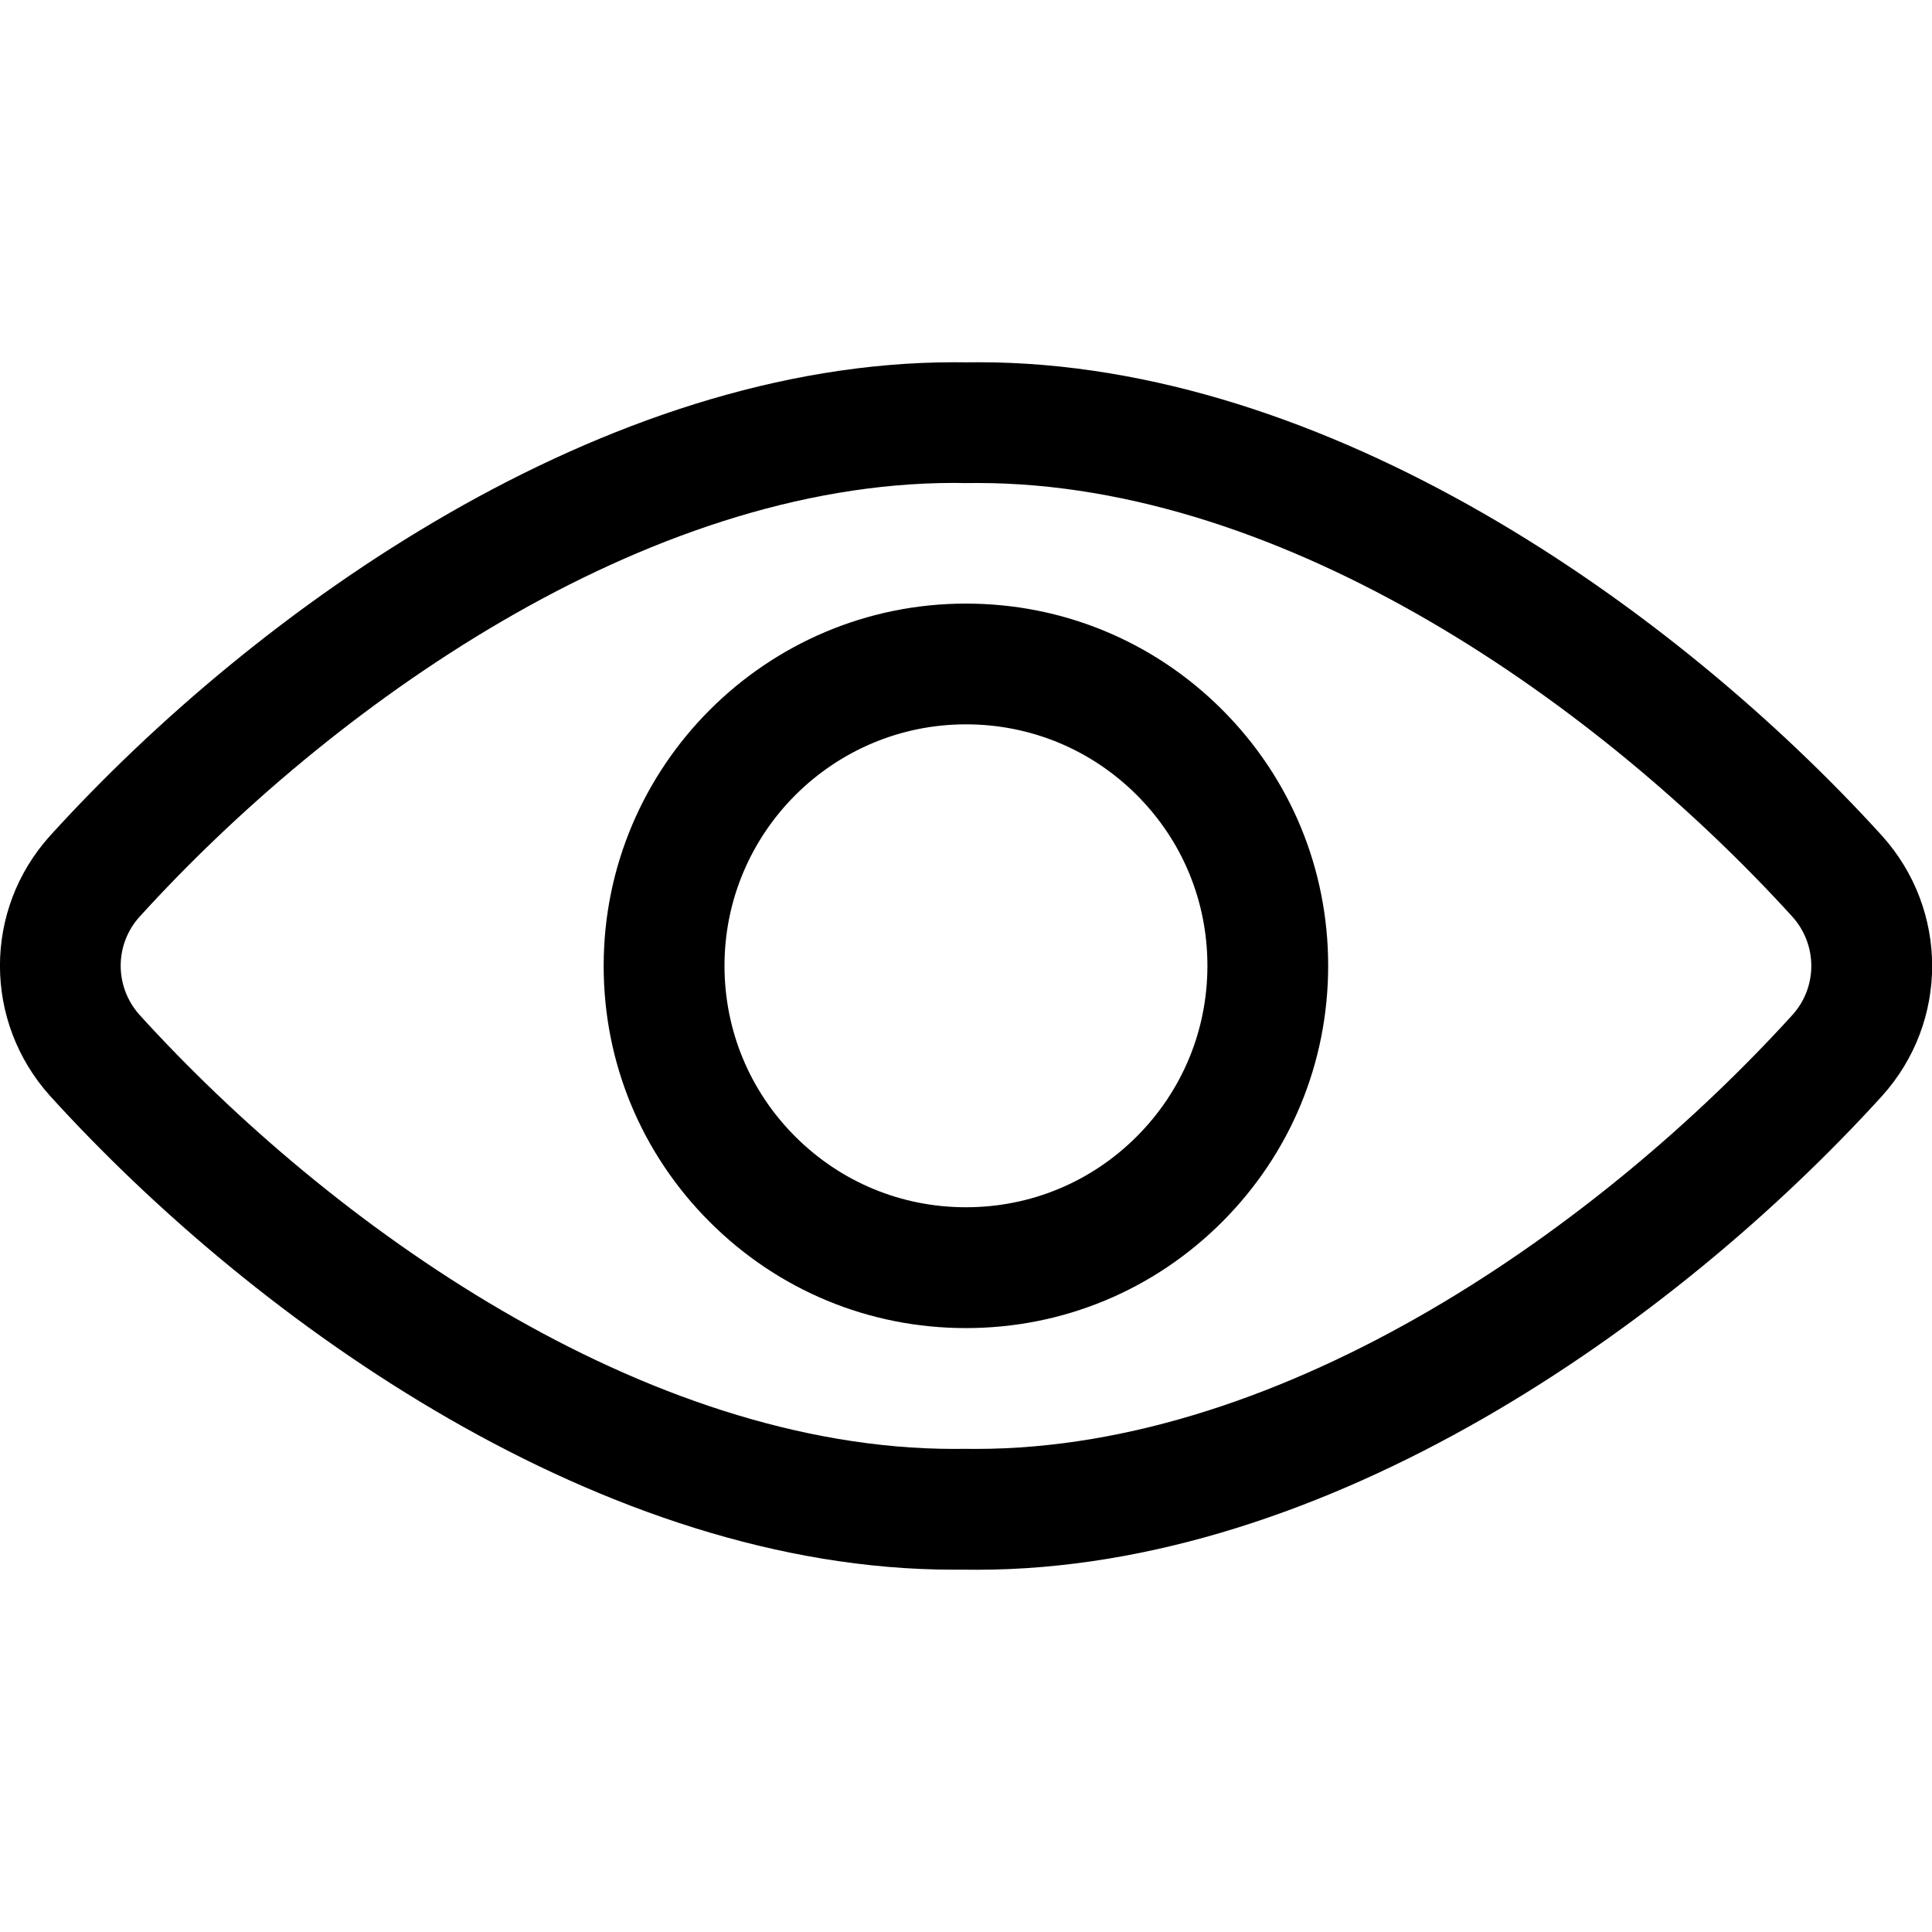 <svg width="24" height="24" viewBox="0 0 24 24" fill="none" xmlns="http://www.w3.org/2000/svg">
<g clip-path="url(#clip0)">
<path d="M11.842 19.499C7.509 19.499 3.206 16.459 0.623 13.615C-0.208 12.692 -0.208 11.303 0.621 10.383C3.205 7.538 7.513 4.5 11.855 4.5C11.906 4.5 11.955 4.5 12.006 4.501C12.048 4.5 12.103 4.5 12.159 4.5C16.487 4.5 20.793 7.538 23.378 10.381C24.209 11.304 24.21 12.693 23.38 13.614C20.794 16.46 16.483 19.5 12.135 19.5L11.986 19.499H11.842ZM11.853 5.999C8.002 5.999 4.1 8.783 1.733 11.389C1.421 11.735 1.421 12.26 1.735 12.609C4.101 15.214 8.002 17.999 11.855 17.999L11.986 17.998L12.122 17.999C15.989 17.999 19.898 15.214 22.267 12.607C22.579 12.261 22.579 11.736 22.265 11.387C19.897 8.783 15.993 6 12.142 6C12.142 6 11.988 6.001 11.986 6.001L11.853 5.999Z" fill="black"/>
<path d="M11.998 16.498C10.796 16.498 9.666 16.029 8.816 15.179C7.966 14.329 7.498 13.199 7.499 11.997C7.499 9.516 9.518 7.498 11.999 7.498C13.201 7.498 14.331 7.966 15.181 8.815C16.031 9.665 16.499 10.794 16.499 11.996C16.499 13.202 16.03 14.331 15.18 15.181C14.33 16.03 13.201 16.498 11.999 16.498H11.998ZM12 8.998C10.346 8.998 9 10.343 9 11.997C9 12.798 9.312 13.552 9.878 14.118C10.445 14.685 11.198 14.997 11.999 14.997C12.801 14.997 13.554 14.685 14.12 14.119C14.686 13.553 14.999 12.799 14.999 11.998C14.999 11.194 14.687 10.441 14.12 9.875C13.554 9.31 12.801 8.998 12 8.998Z" fill="black"/>
</g>
<defs>
<clipPath id="clip0">
<path d="M0 0H24V24H0V0Z" fill="white"/>
</clipPath>
</defs>
</svg>
